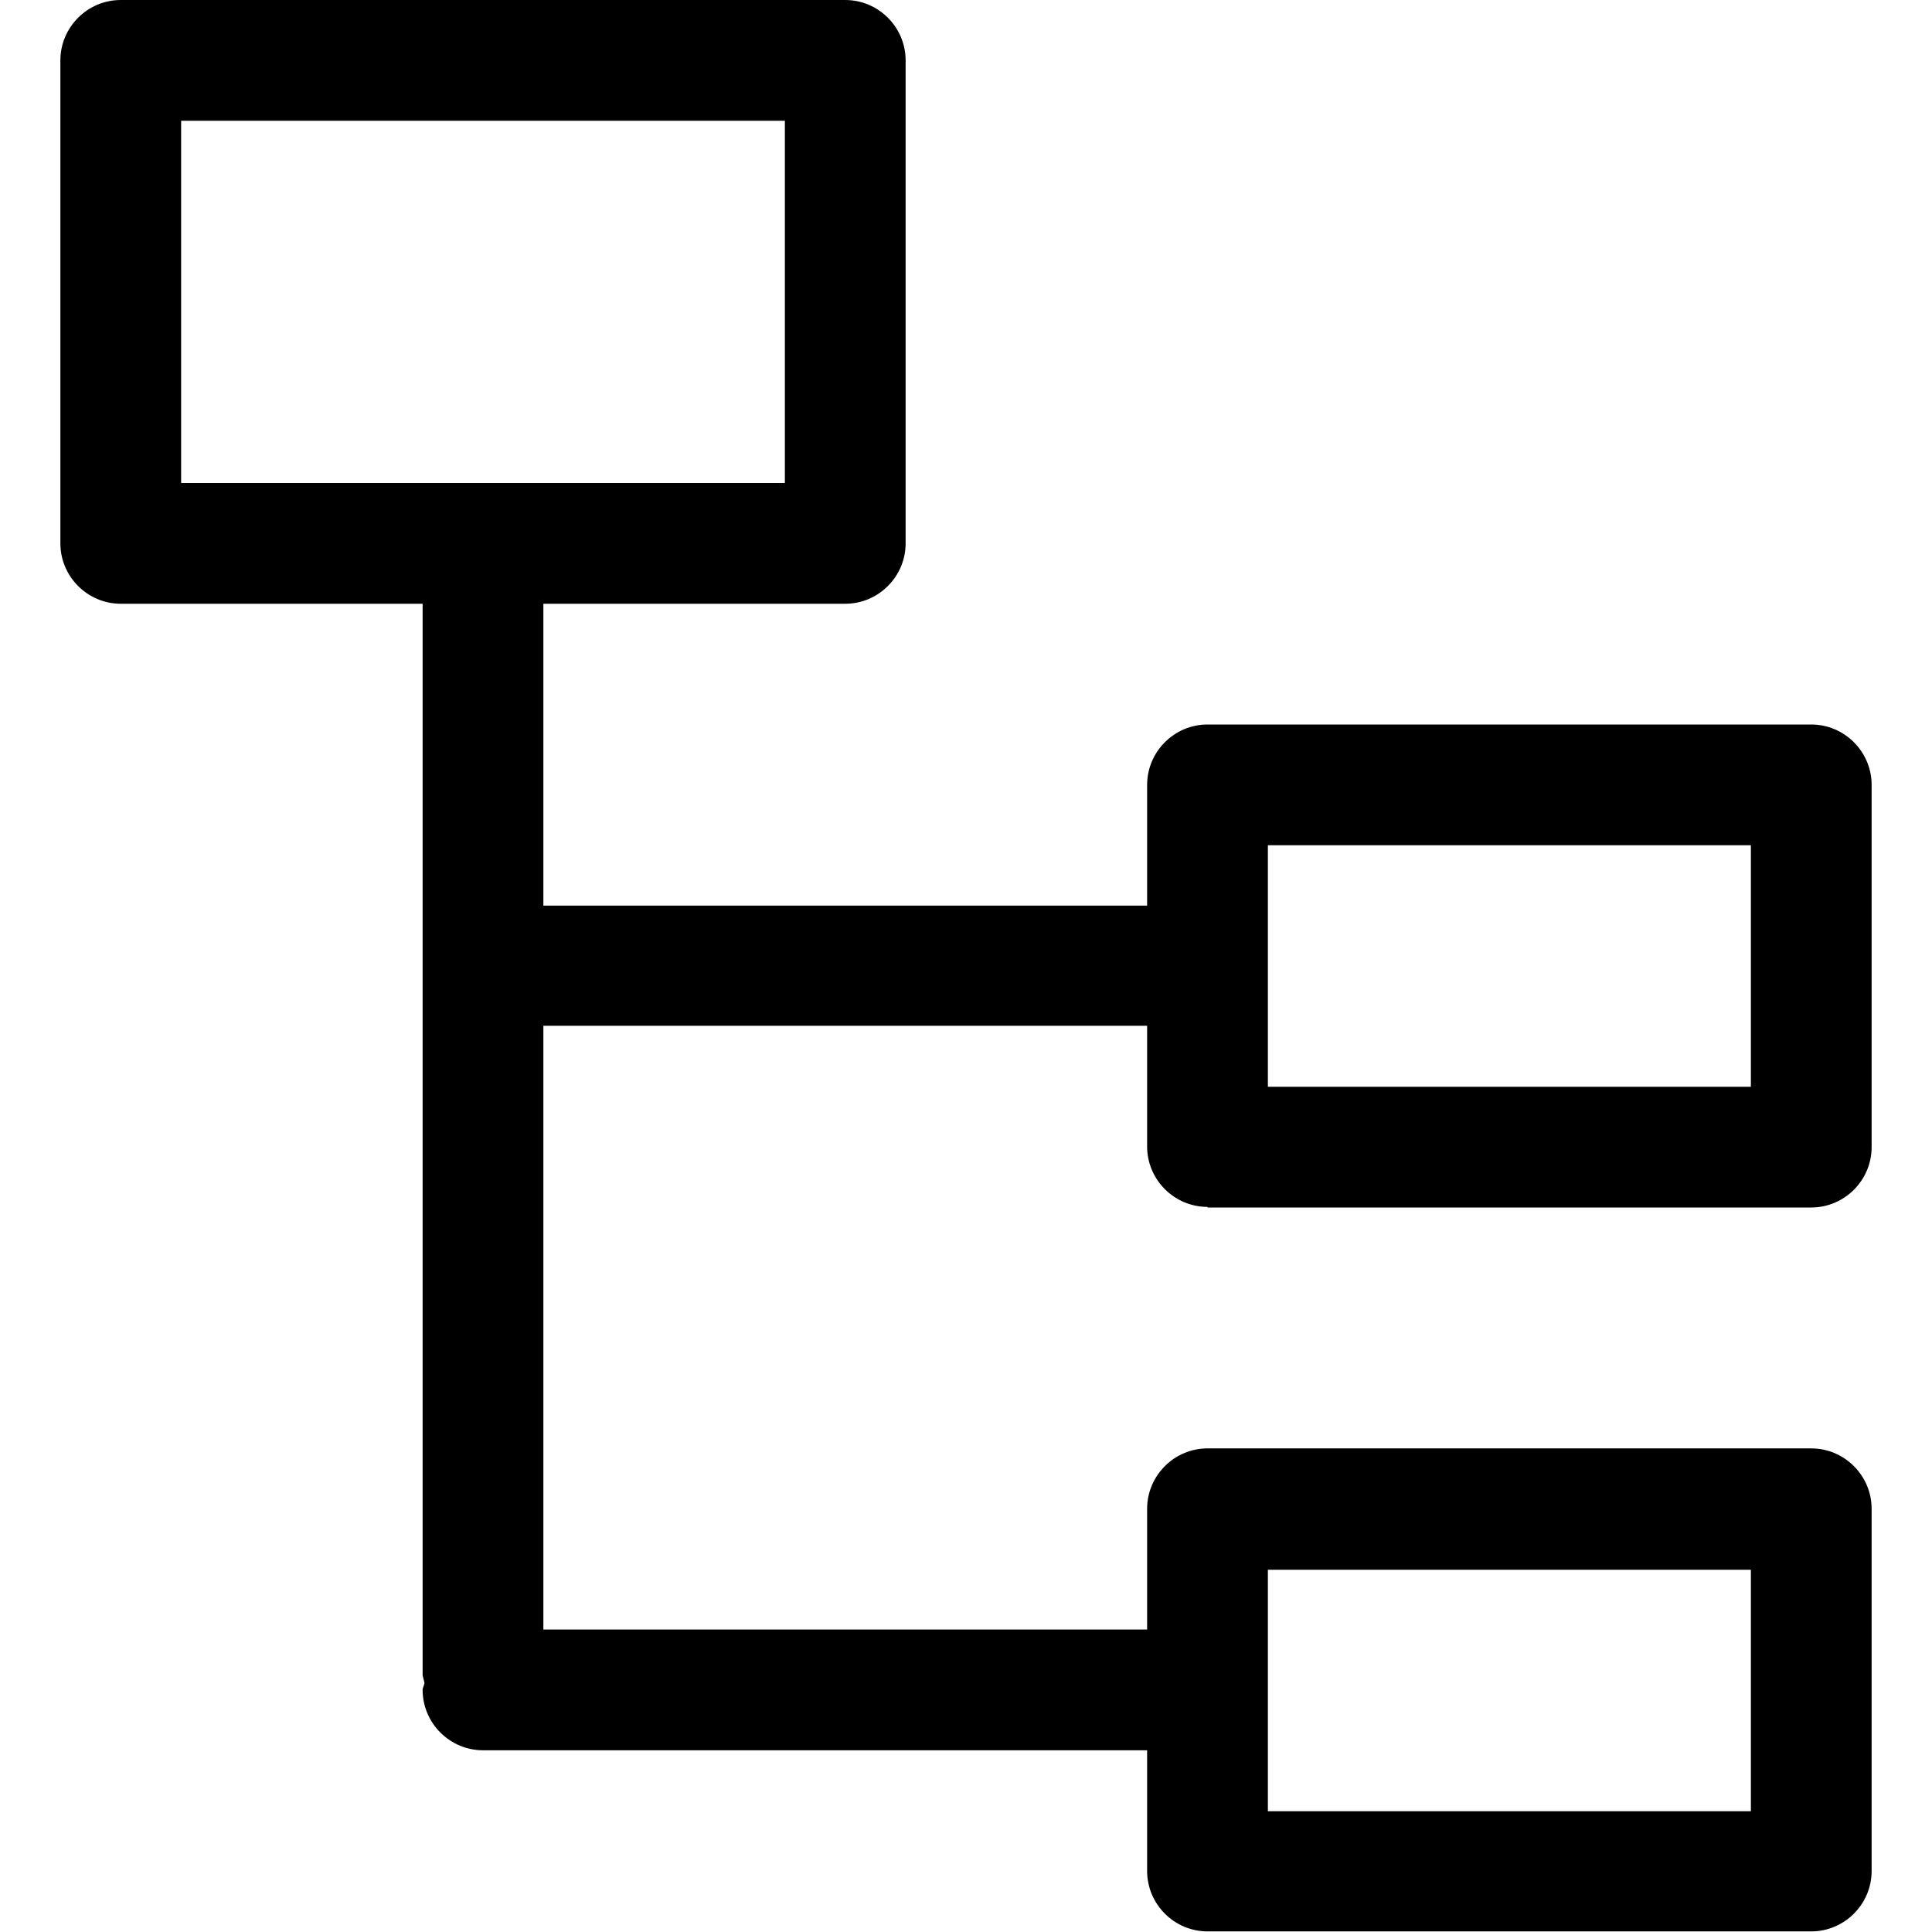 <?xml version="1.0" encoding="UTF-8"?><svg id="a" xmlns="http://www.w3.org/2000/svg" width="32" height="32" viewBox="0 0 32 32"><path d="M20,20h10c.55,0,1-.45,1-1v-6c0-.55-.45-1-1-1h-10c-.55,0-1,.45-1,1v2H9v-5h5c.55,0,1-.45,1-1V1c0-.55-.45-1-1-1H2c-.55,0-1,.45-1,1V9c0,.55,.45,1,1,1H7V27.75s.02,.08,.03,.12c0,.04-.03,.08-.03,.12,0,.55,.45,1,1,1h11v2c0,.55,.45,1,1,1h10c.55,0,1-.45,1-1v-6c0-.55-.45-1-1-1h-10c-.55,0-1,.45-1,1v2H9v-10h10v2c0,.55,.45,1,1,1ZM3,2H13v6H3V2ZM21,26h8v4h-8v-4Zm0-12h8v4h-8v-4Z"/></svg>